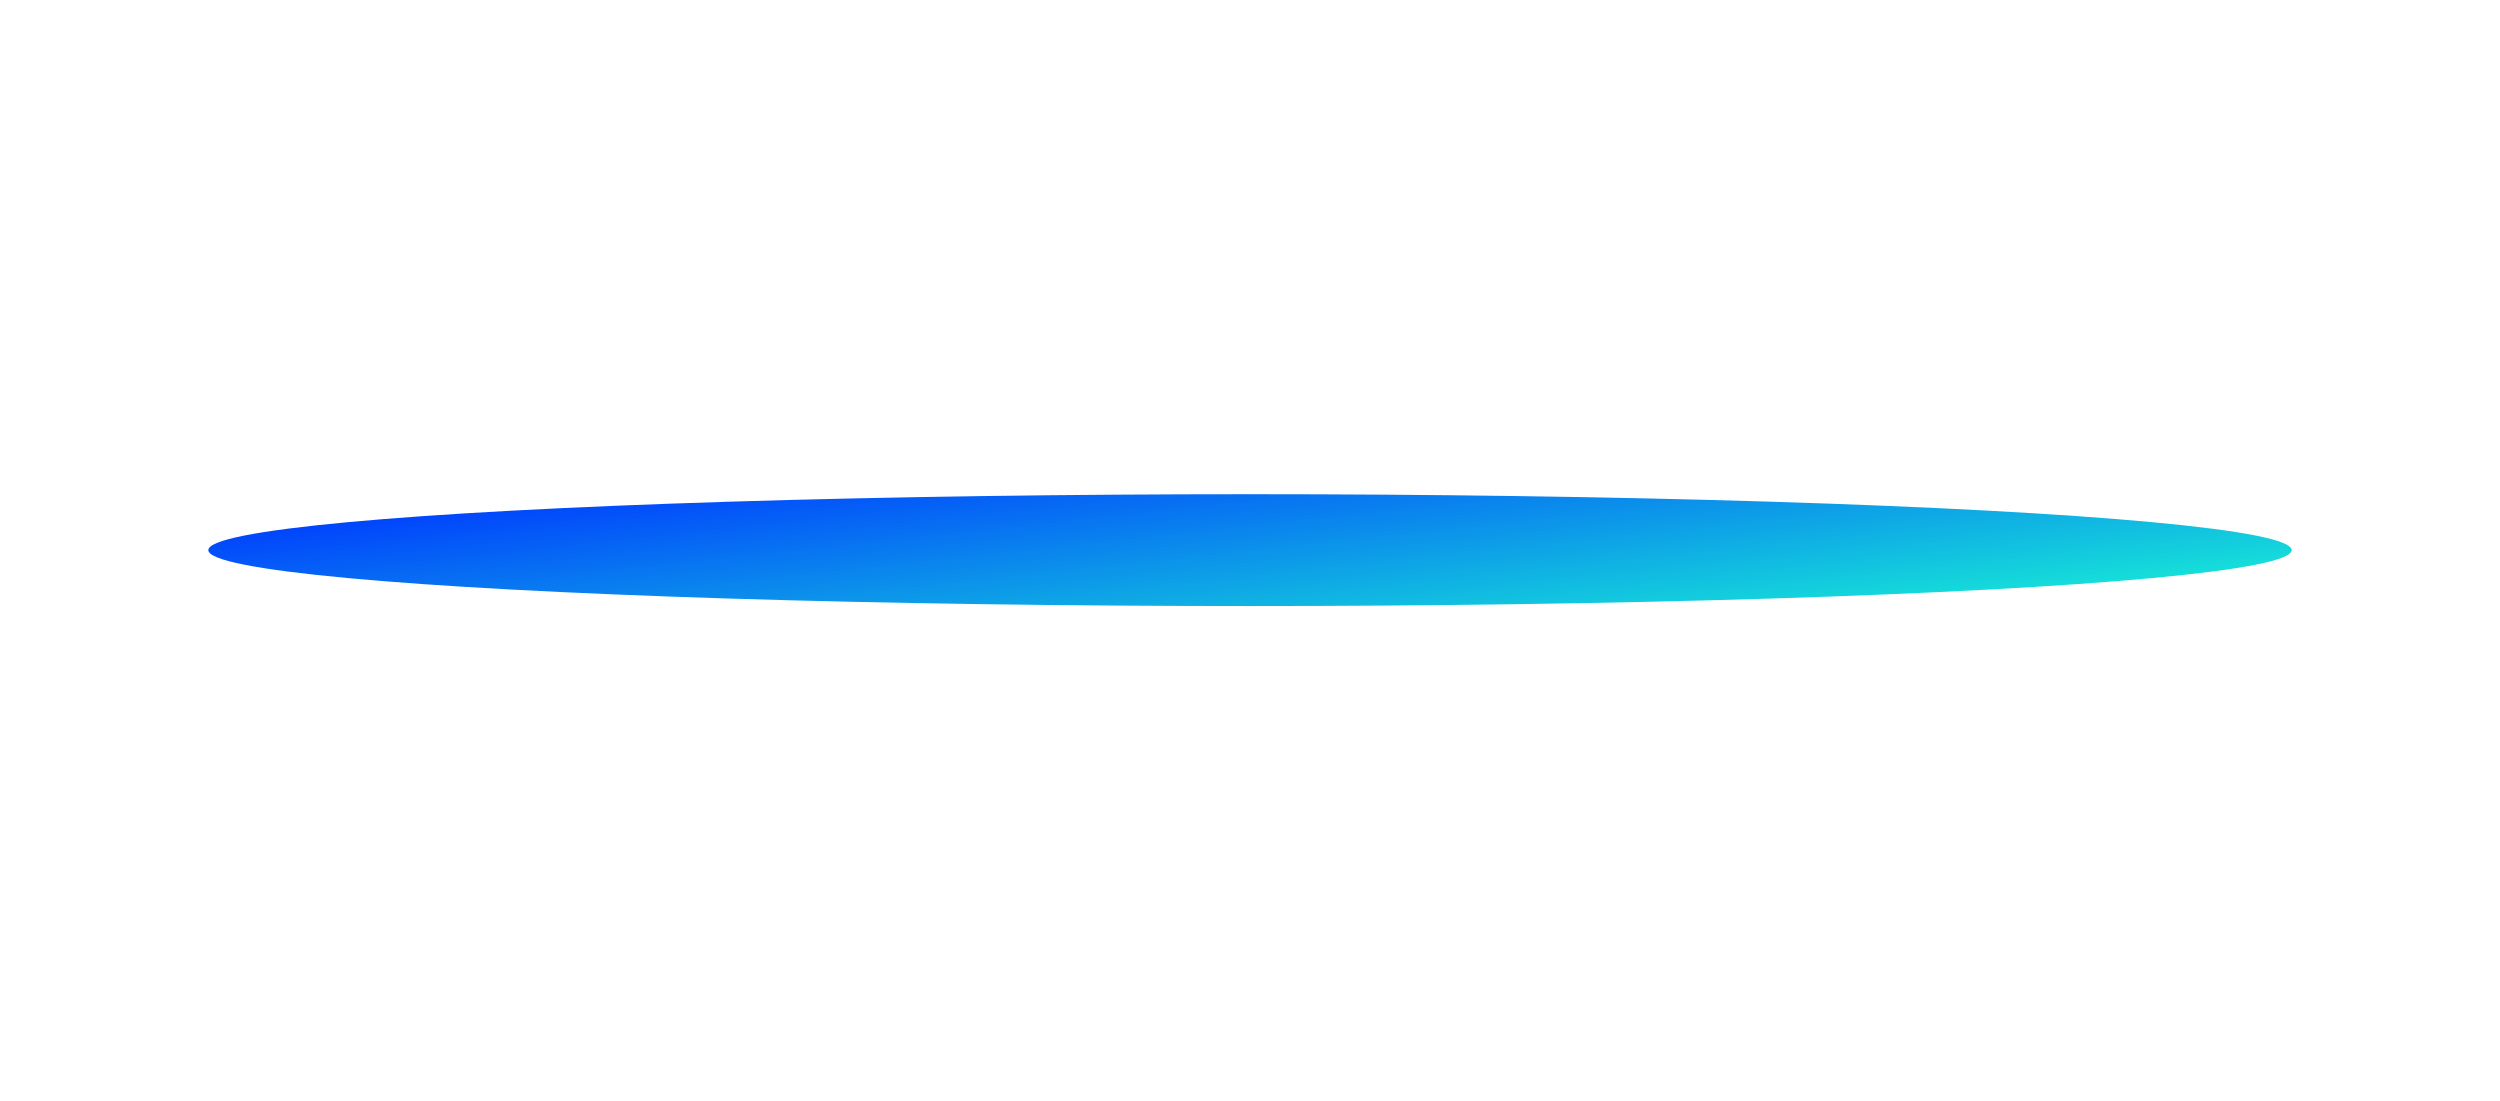 <svg width="1440" height="634" viewBox="0 0 1440 634" fill="none" xmlns="http://www.w3.org/2000/svg">
<g filter="url(#filter0_f_283_3404)">
<ellipse cx="720" cy="316.872" rx="600" ry="32.211" fill="url(#paint0_linear_283_3404)"/>
</g>
<defs>
<filter id="filter0_f_283_3404" x="-164" y="0.662" width="1768" height="632.421" filterUnits="userSpaceOnUse" color-interpolation-filters="sRGB">
<feFlood flood-opacity="0" result="BackgroundImageFix"/>
<feBlend mode="normal" in="SourceGraphic" in2="BackgroundImageFix" result="shape"/>
<feGaussianBlur stdDeviation="142" result="effect1_foregroundBlur_283_3404"/>
</filter>
<linearGradient id="paint0_linear_283_3404" x1="120" y1="297.051" x2="137.32" y2="457.033" gradientUnits="userSpaceOnUse">
<stop stop-color="#0038FF"/>
<stop offset="1" stop-color="#16E3D8"/>
</linearGradient>
</defs>
</svg>
